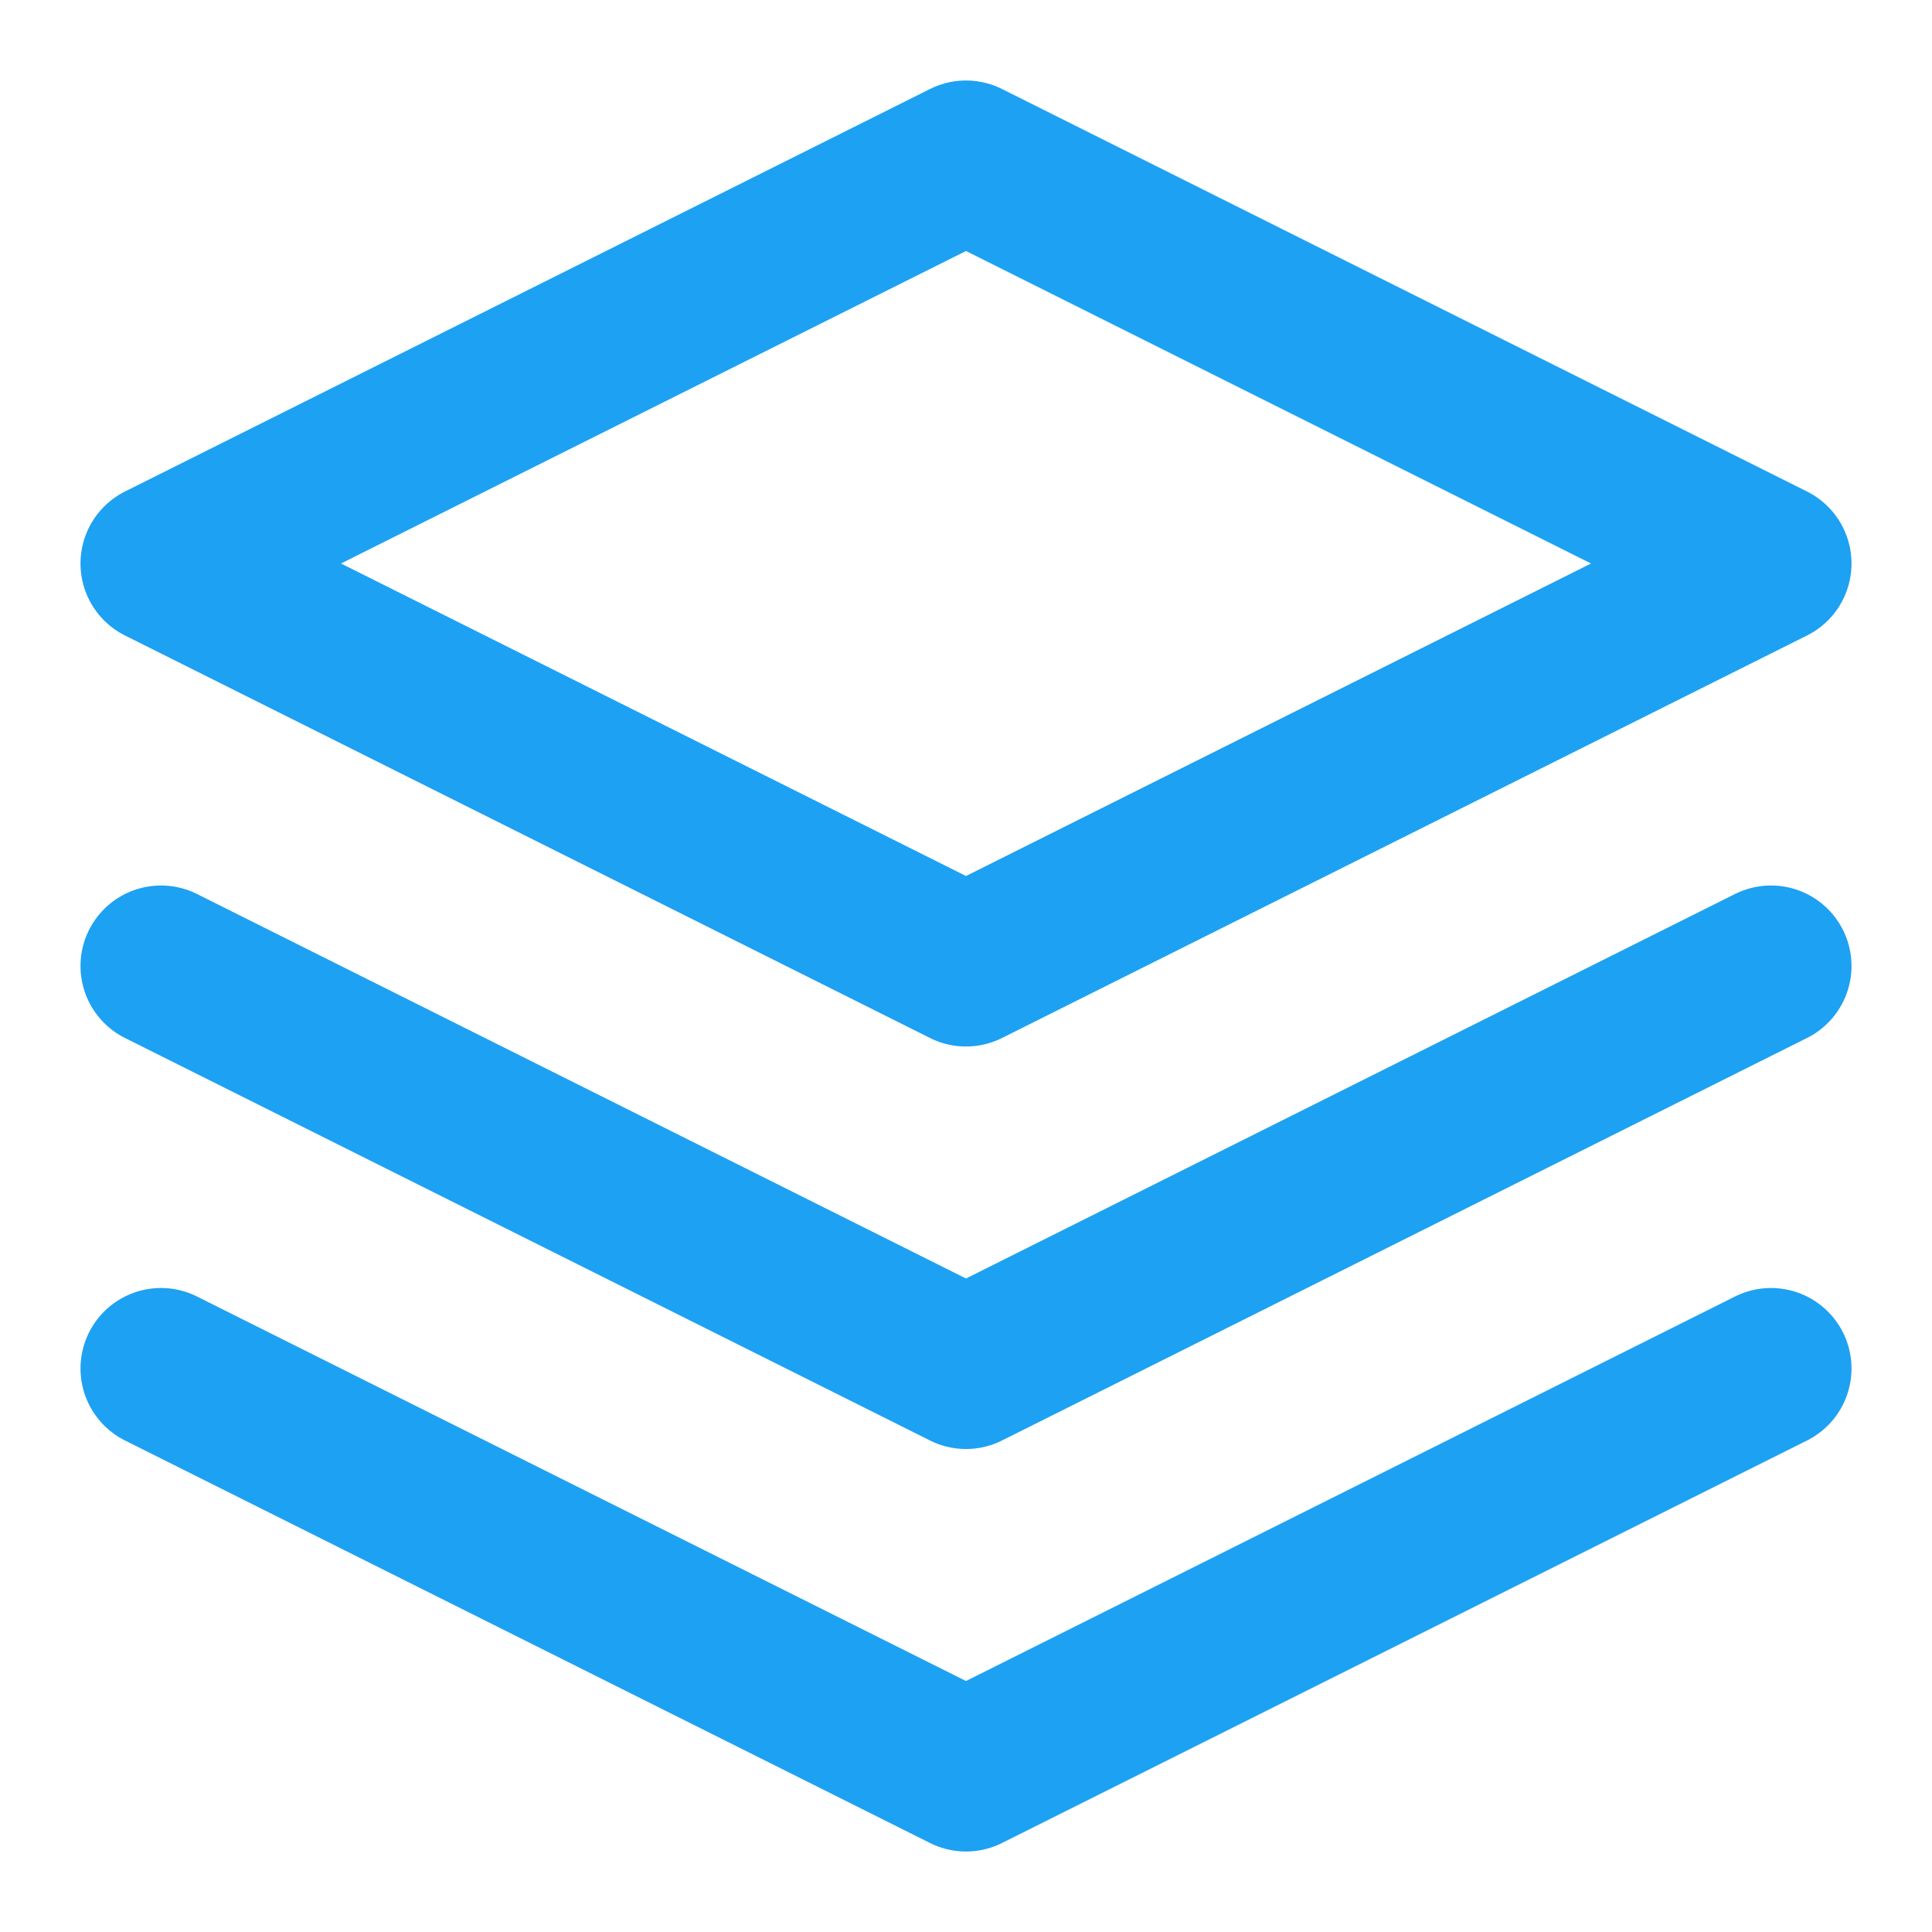 <svg width="24" height="24" viewBox="0 0 24 24" fill="none" xmlns="http://www.w3.org/2000/svg">
<path d="M12 2L2 7L12 12L22 7L12 2Z" stroke="#1DA1F2" stroke-width="2" stroke-linecap="round" stroke-linejoin="round"/>
<path d="M2 17L12 22L22 17" stroke="#1DA1F2" stroke-width="2" stroke-linecap="round" stroke-linejoin="round"/>
<path d="M2 12L12 17L22 12" stroke="#1DA1F2" stroke-width="2" stroke-linecap="round" stroke-linejoin="round"/>
</svg>
